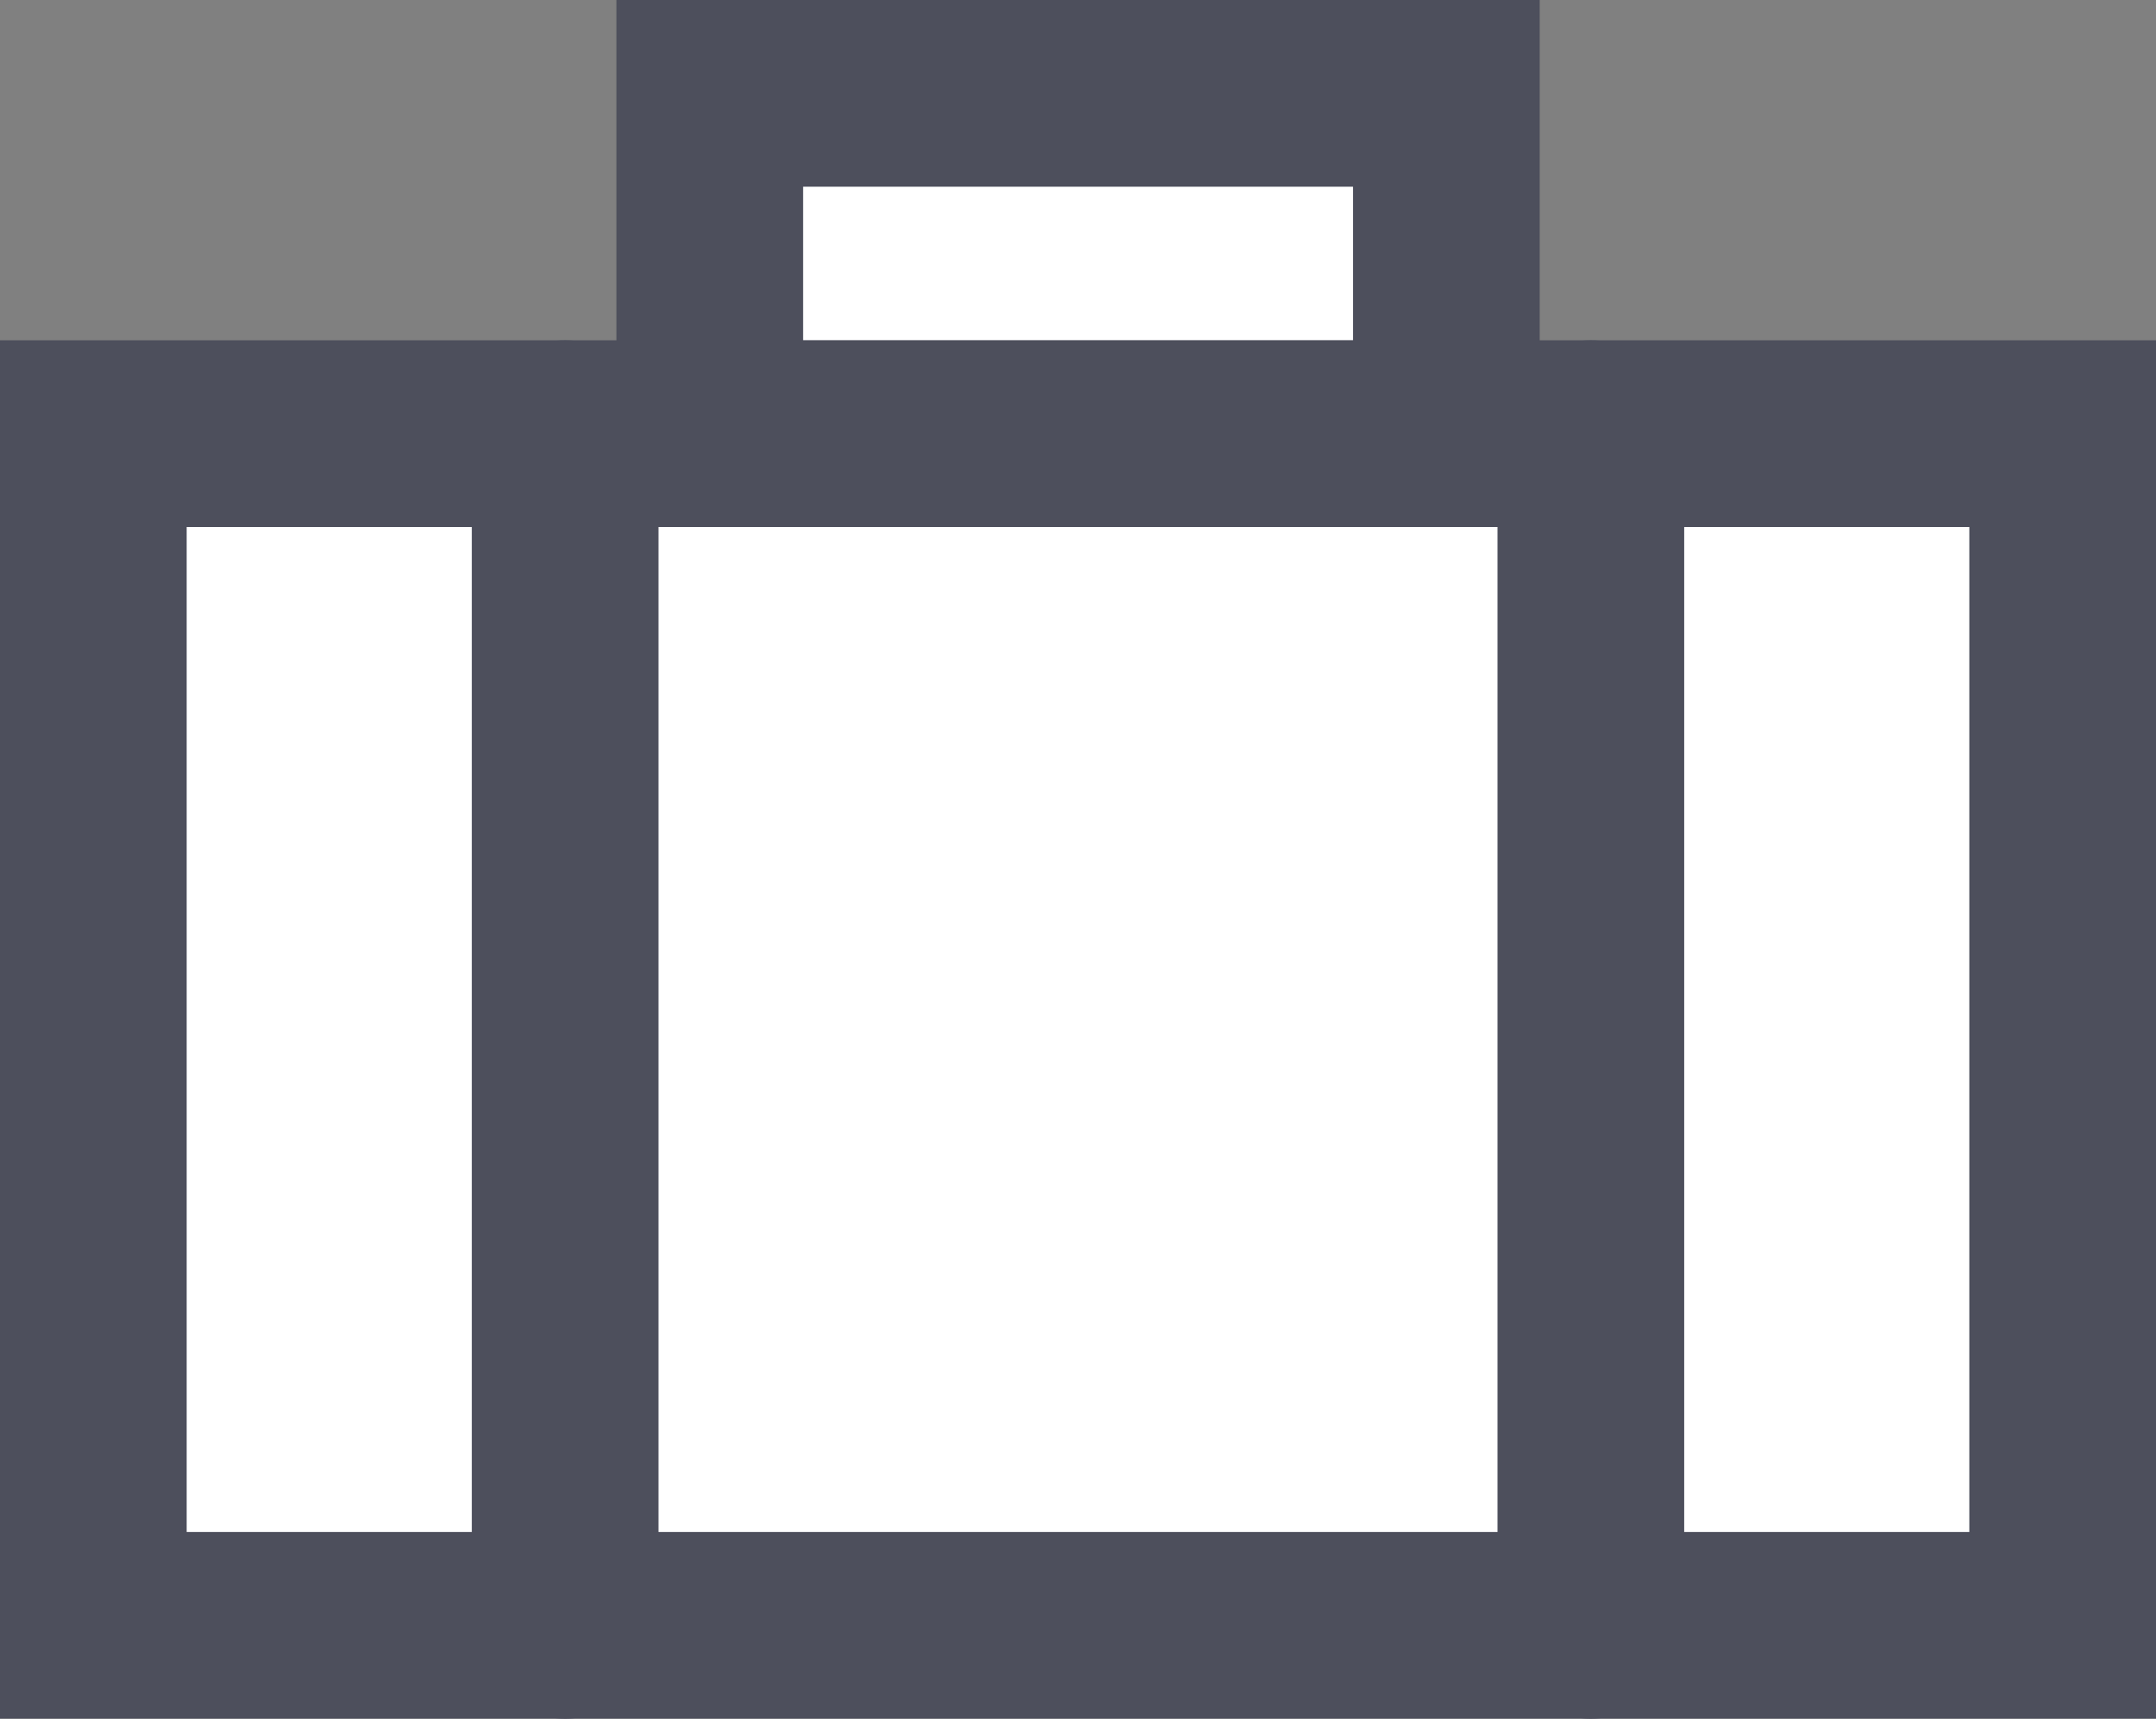 <svg xmlns="http://www.w3.org/2000/svg" width="17.324" height="13.808" viewBox="0 0 17.324 13.808">
  <rect x="0" y="0" width="17.324" height="13.808" fill="#808080" stroke="none"/>
  <g id="workspace-icon" transform="translate(273.785 -44.319)">
    <rect id="Rectangle_933" data-name="Rectangle 933" width="15.824" height="9.574" transform="translate(-273.035 47.803)" fill="#fff" stroke="#4d4f5c" stroke-linecap="round" stroke-width="1.5"/>
    <line id="Line_131" data-name="Line 131" y2="9.574" transform="translate(-261.002 47.803)" fill="#fff" stroke="#4d4f5c" stroke-linecap="round" stroke-width="1.5"/>
    <line id="Line_132" data-name="Line 132" y1="9.574" transform="translate(-269.244 47.803)" fill="#fff" stroke="#4d4f5c" stroke-linecap="round" stroke-width="1.5"/>
    <rect id="Rectangle_934" data-name="Rectangle 934" width="5.919" height="2.733" transform="translate(-268.082 45.069)" fill="#fff" stroke="#4d4f5c" stroke-linecap="round" stroke-width="1.5"/>
  </g>
</svg>
